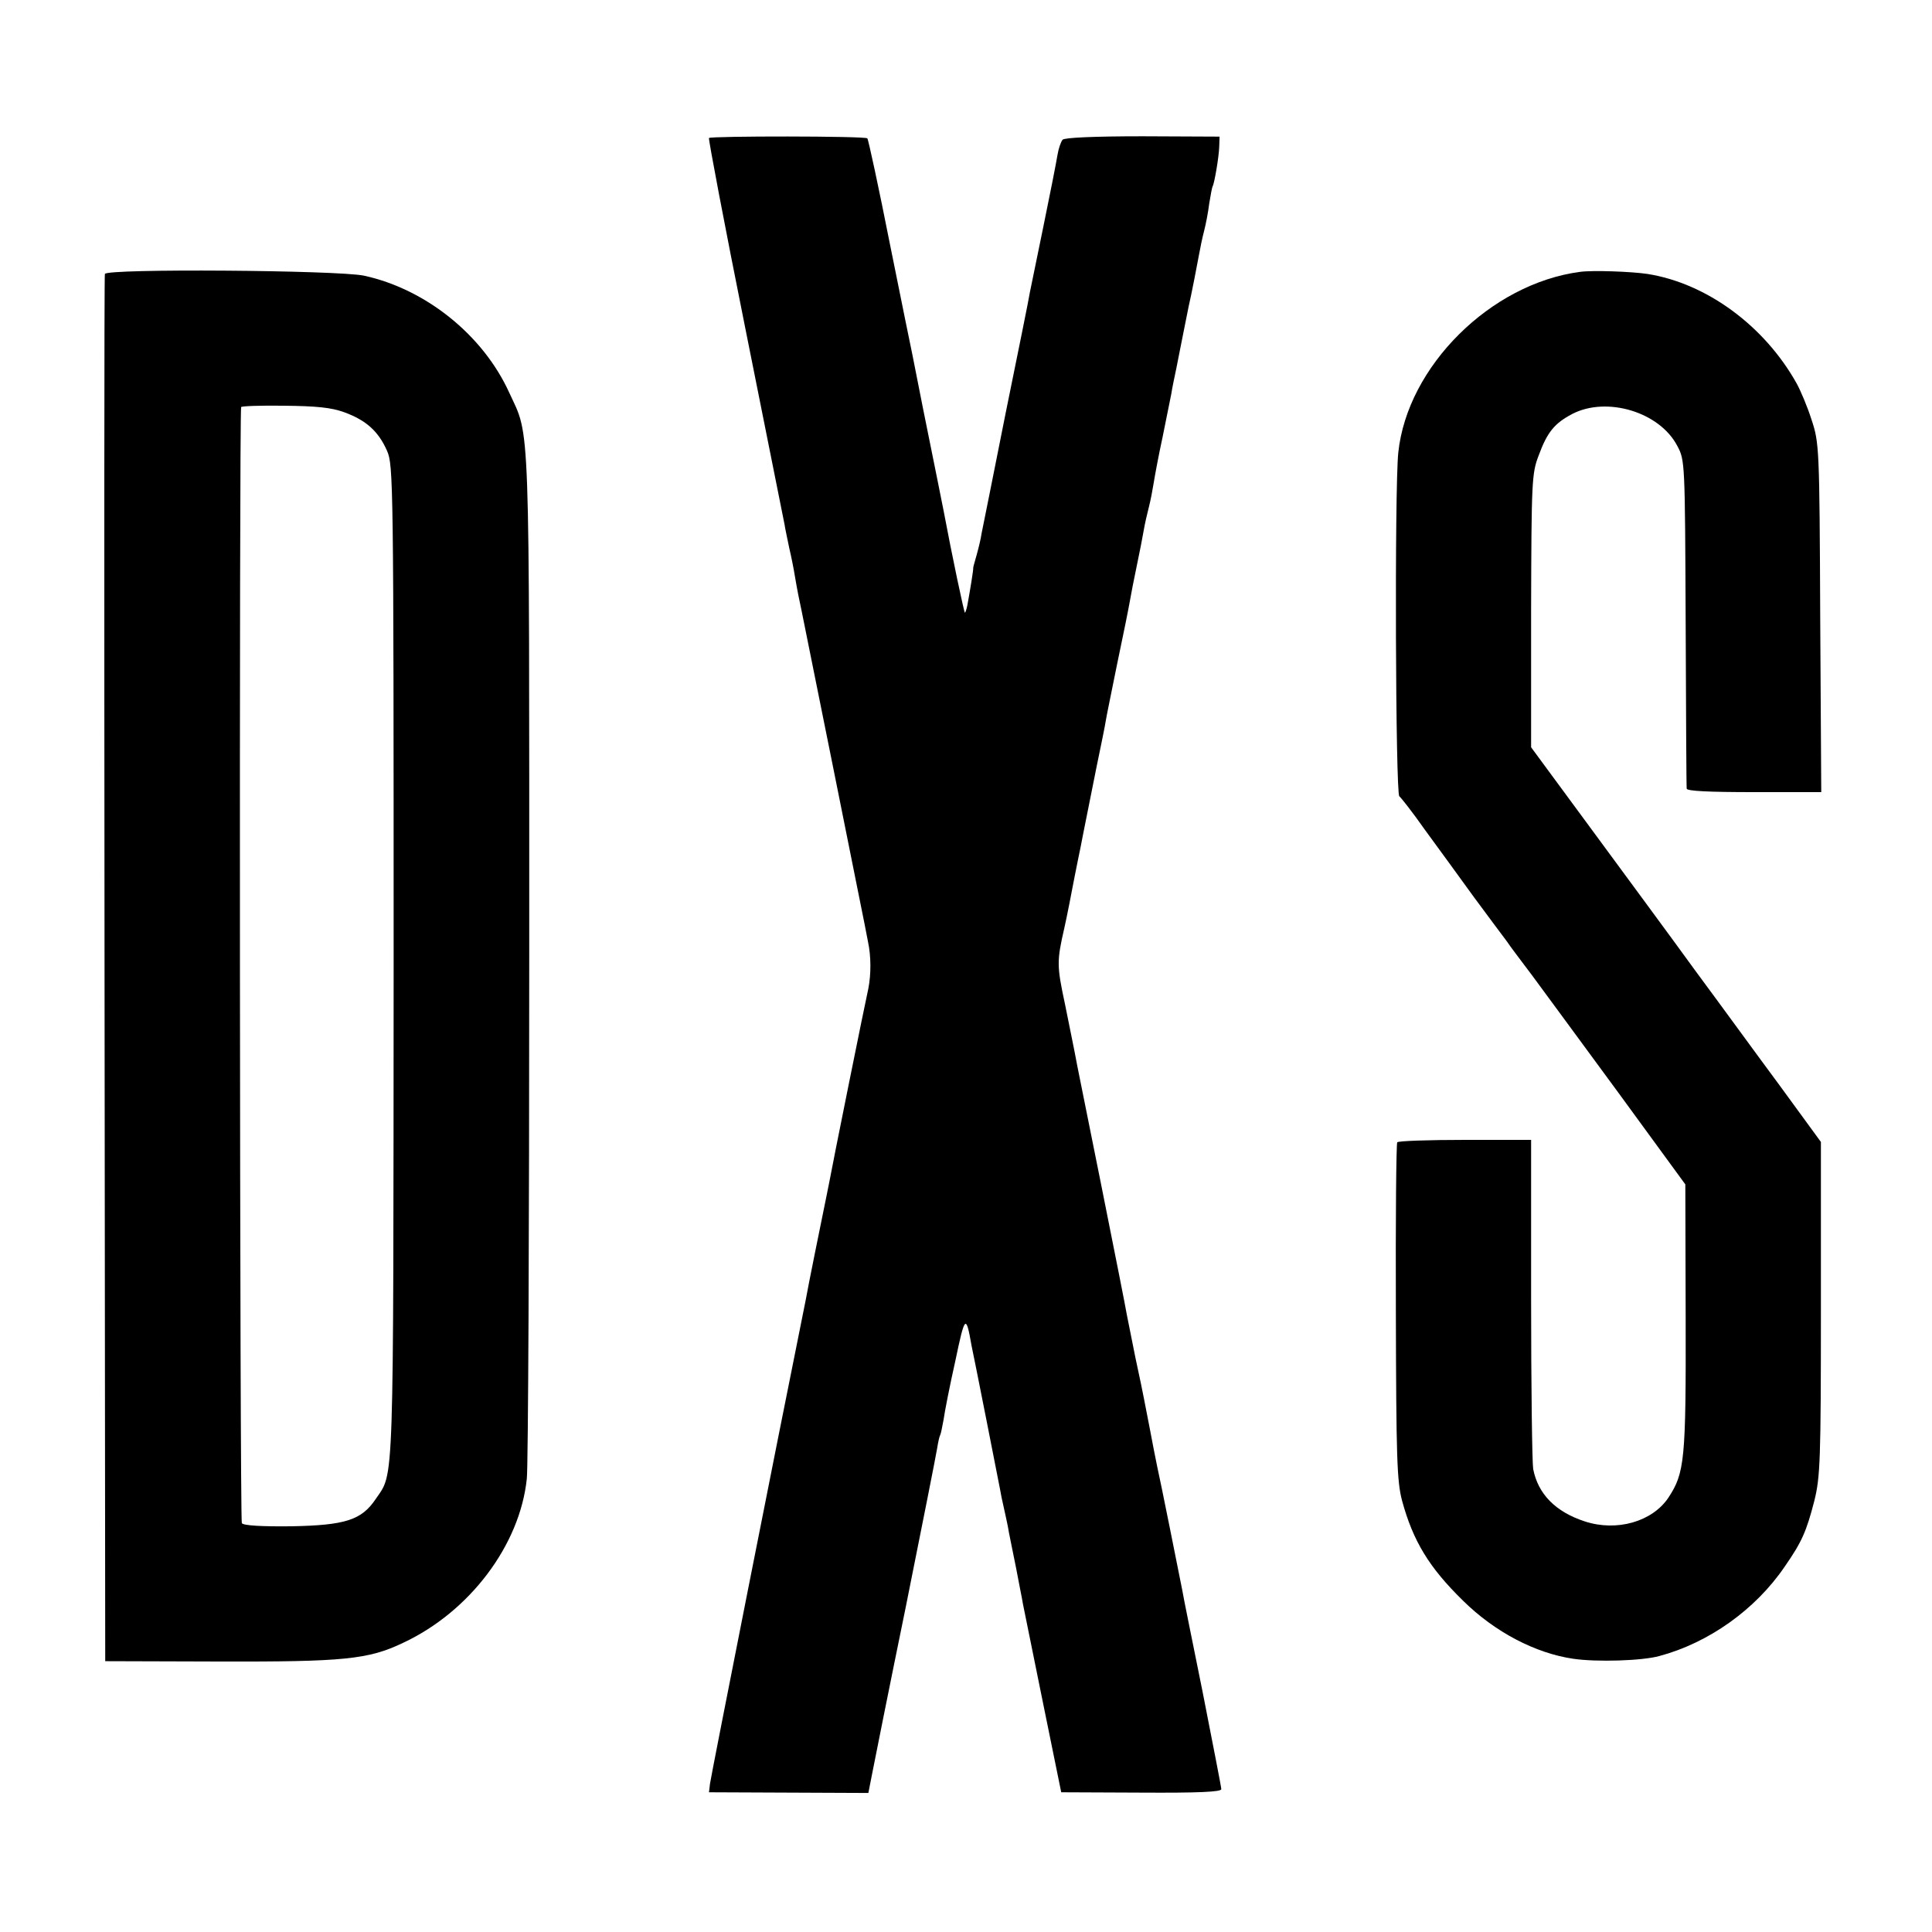 <?xml version="1.0" standalone="no"?>
<!DOCTYPE svg PUBLIC "-//W3C//DTD SVG 20010904//EN"
 "http://www.w3.org/TR/2001/REC-SVG-20010904/DTD/svg10.dtd">
<svg version="1.0" xmlns="http://www.w3.org/2000/svg"
 width="560pt" height="560pt" viewBox="0 0 560 560"
 preserveAspectRatio="xMidYMid meet">
<g transform="translate(0,560) scale(0.1,-0.1)"
fill="#000000" stroke="none">
<path d="M2055 5200 c-2 -3 45 -251 105 -550 60 -300 111 -556 114 -570 2 -14
9 -45 14 -70 6 -25 13 -61 16 -80 3 -19 8 -44 10 -55 3 -11 47 -234 100 -495
52 -261 99 -491 102 -510 9 -42 9 -94 1 -135 -10 -44 -107 -525 -112 -555 -3
-14 -7 -34 -9 -45 -13 -63 -56 -275 -60 -300 -3 -16 -8 -39 -10 -50 -67 -331
-266 -1337 -268 -1355 l-3 -25 231 -1 231 -1 11 56 c6 31 49 247 97 481 47
234 88 441 91 460 3 19 7 37 9 40 2 3 6 23 10 45 3 22 18 99 34 170 28 134 31
136 47 45 3 -14 23 -113 44 -220 21 -108 41 -207 43 -220 3 -14 8 -36 11 -50
3 -14 8 -36 10 -50 3 -14 12 -61 21 -104 8 -44 18 -91 20 -105 3 -14 29 -143
58 -286 l53 -260 232 -1 c164 -1 232 2 232 10 0 6 -25 133 -54 281 -30 149
-57 281 -59 295 -6 31 -65 326 -73 360 -3 14 -7 36 -10 50 -4 22 -14 73 -28
145 -2 11 -13 65 -25 120 -11 55 -22 111 -25 125 -2 14 -36 185 -75 380 -39
195 -74 366 -76 380 -3 14 -15 76 -28 139 -24 112 -24 125 -2 221 6 26 22 107
30 150 3 14 7 36 10 50 3 14 10 48 15 75 11 56 10 51 39 195 12 58 24 116 26
130 2 14 18 90 34 170 17 80 33 160 36 178 3 18 12 64 20 102 8 38 17 84 20
102 3 18 10 49 15 68 5 19 11 51 14 70 3 19 14 79 26 134 11 54 22 110 25 124
2 14 9 48 15 76 11 55 17 87 25 126 3 14 7 36 10 50 9 39 25 122 31 155 3 17
9 46 14 65 5 19 12 55 15 80 4 24 8 47 10 50 5 9 18 84 19 115 l1 29 -223 1
c-143 0 -227 -4 -232 -10 -5 -6 -12 -26 -15 -45 -3 -19 -21 -111 -40 -203 -19
-93 -37 -181 -40 -195 -2 -15 -34 -172 -70 -349 -35 -177 -67 -335 -70 -350
-2 -15 -9 -43 -14 -61 -5 -18 -10 -35 -10 -37 1 -5 -10 -71 -17 -109 -2 -10
-5 -20 -7 -22 -2 -3 -38 168 -62 296 -3 14 -7 36 -10 50 -3 14 -7 34 -9 45
-17 82 -69 343 -71 355 -2 8 -31 152 -65 320 -33 167 -63 306 -66 309 -7 7
-455 7 -459 1z"/>
<path d="M304 4806 c-2 -6 -2 -913 -1 -2016 l2 -2005 330 -1 c361 -1 433 6
533 54 193 90 339 283 359 476 4 34 7 716 7 1516 0 1592 3 1499 -58 1632 -76
167 -242 300 -421 339 -78 16 -745 21 -751 5z m694 -401 c63 -23 99 -55 124
-112 18 -42 19 -84 19 -1482 -1 -1553 2 -1476 -52 -1556 -41 -61 -88 -76 -244
-79 -86 -1 -139 2 -144 9 -6 8 -8 3212 -2 3235 0 3 57 5 124 4 93 -1 137 -5
175 -19z"/>
<path d="M4580 4812 c-259 -34 -501 -274 -527 -524 -11 -105 -8 -988 3 -996 5
-4 39 -47 74 -97 36 -49 100 -137 142 -195 43 -58 86 -116 96 -129 9 -14 42
-57 72 -97 30 -41 143 -194 250 -340 l195 -267 1 -386 c1 -415 -3 -450 -50
-522 -47 -70 -150 -99 -242 -69 -86 28 -136 80 -150 152 -3 18 -6 240 -6 493
l0 461 -192 0 c-105 0 -193 -3 -196 -7 -3 -4 -5 -225 -4 -491 1 -423 3 -491
18 -548 32 -117 78 -193 176 -289 93 -92 211 -153 320 -169 68 -10 200 -6 250
8 142 38 278 134 363 259 50 72 63 102 86 191 17 69 19 116 19 558 l0 482
-119 163 c-66 89 -175 239 -244 332 -68 94 -204 278 -301 410 l-176 239 0 396
c1 377 2 398 22 450 25 68 46 93 97 120 100 52 254 6 305 -93 22 -41 22 -48
24 -512 1 -258 2 -475 3 -481 1 -7 65 -10 196 -10 l194 0 -3 506 c-2 492 -3
507 -25 573 -12 38 -32 85 -43 105 -93 167 -261 291 -433 318 -47 7 -159 11
-195 6z"/>
</g>
</svg>
